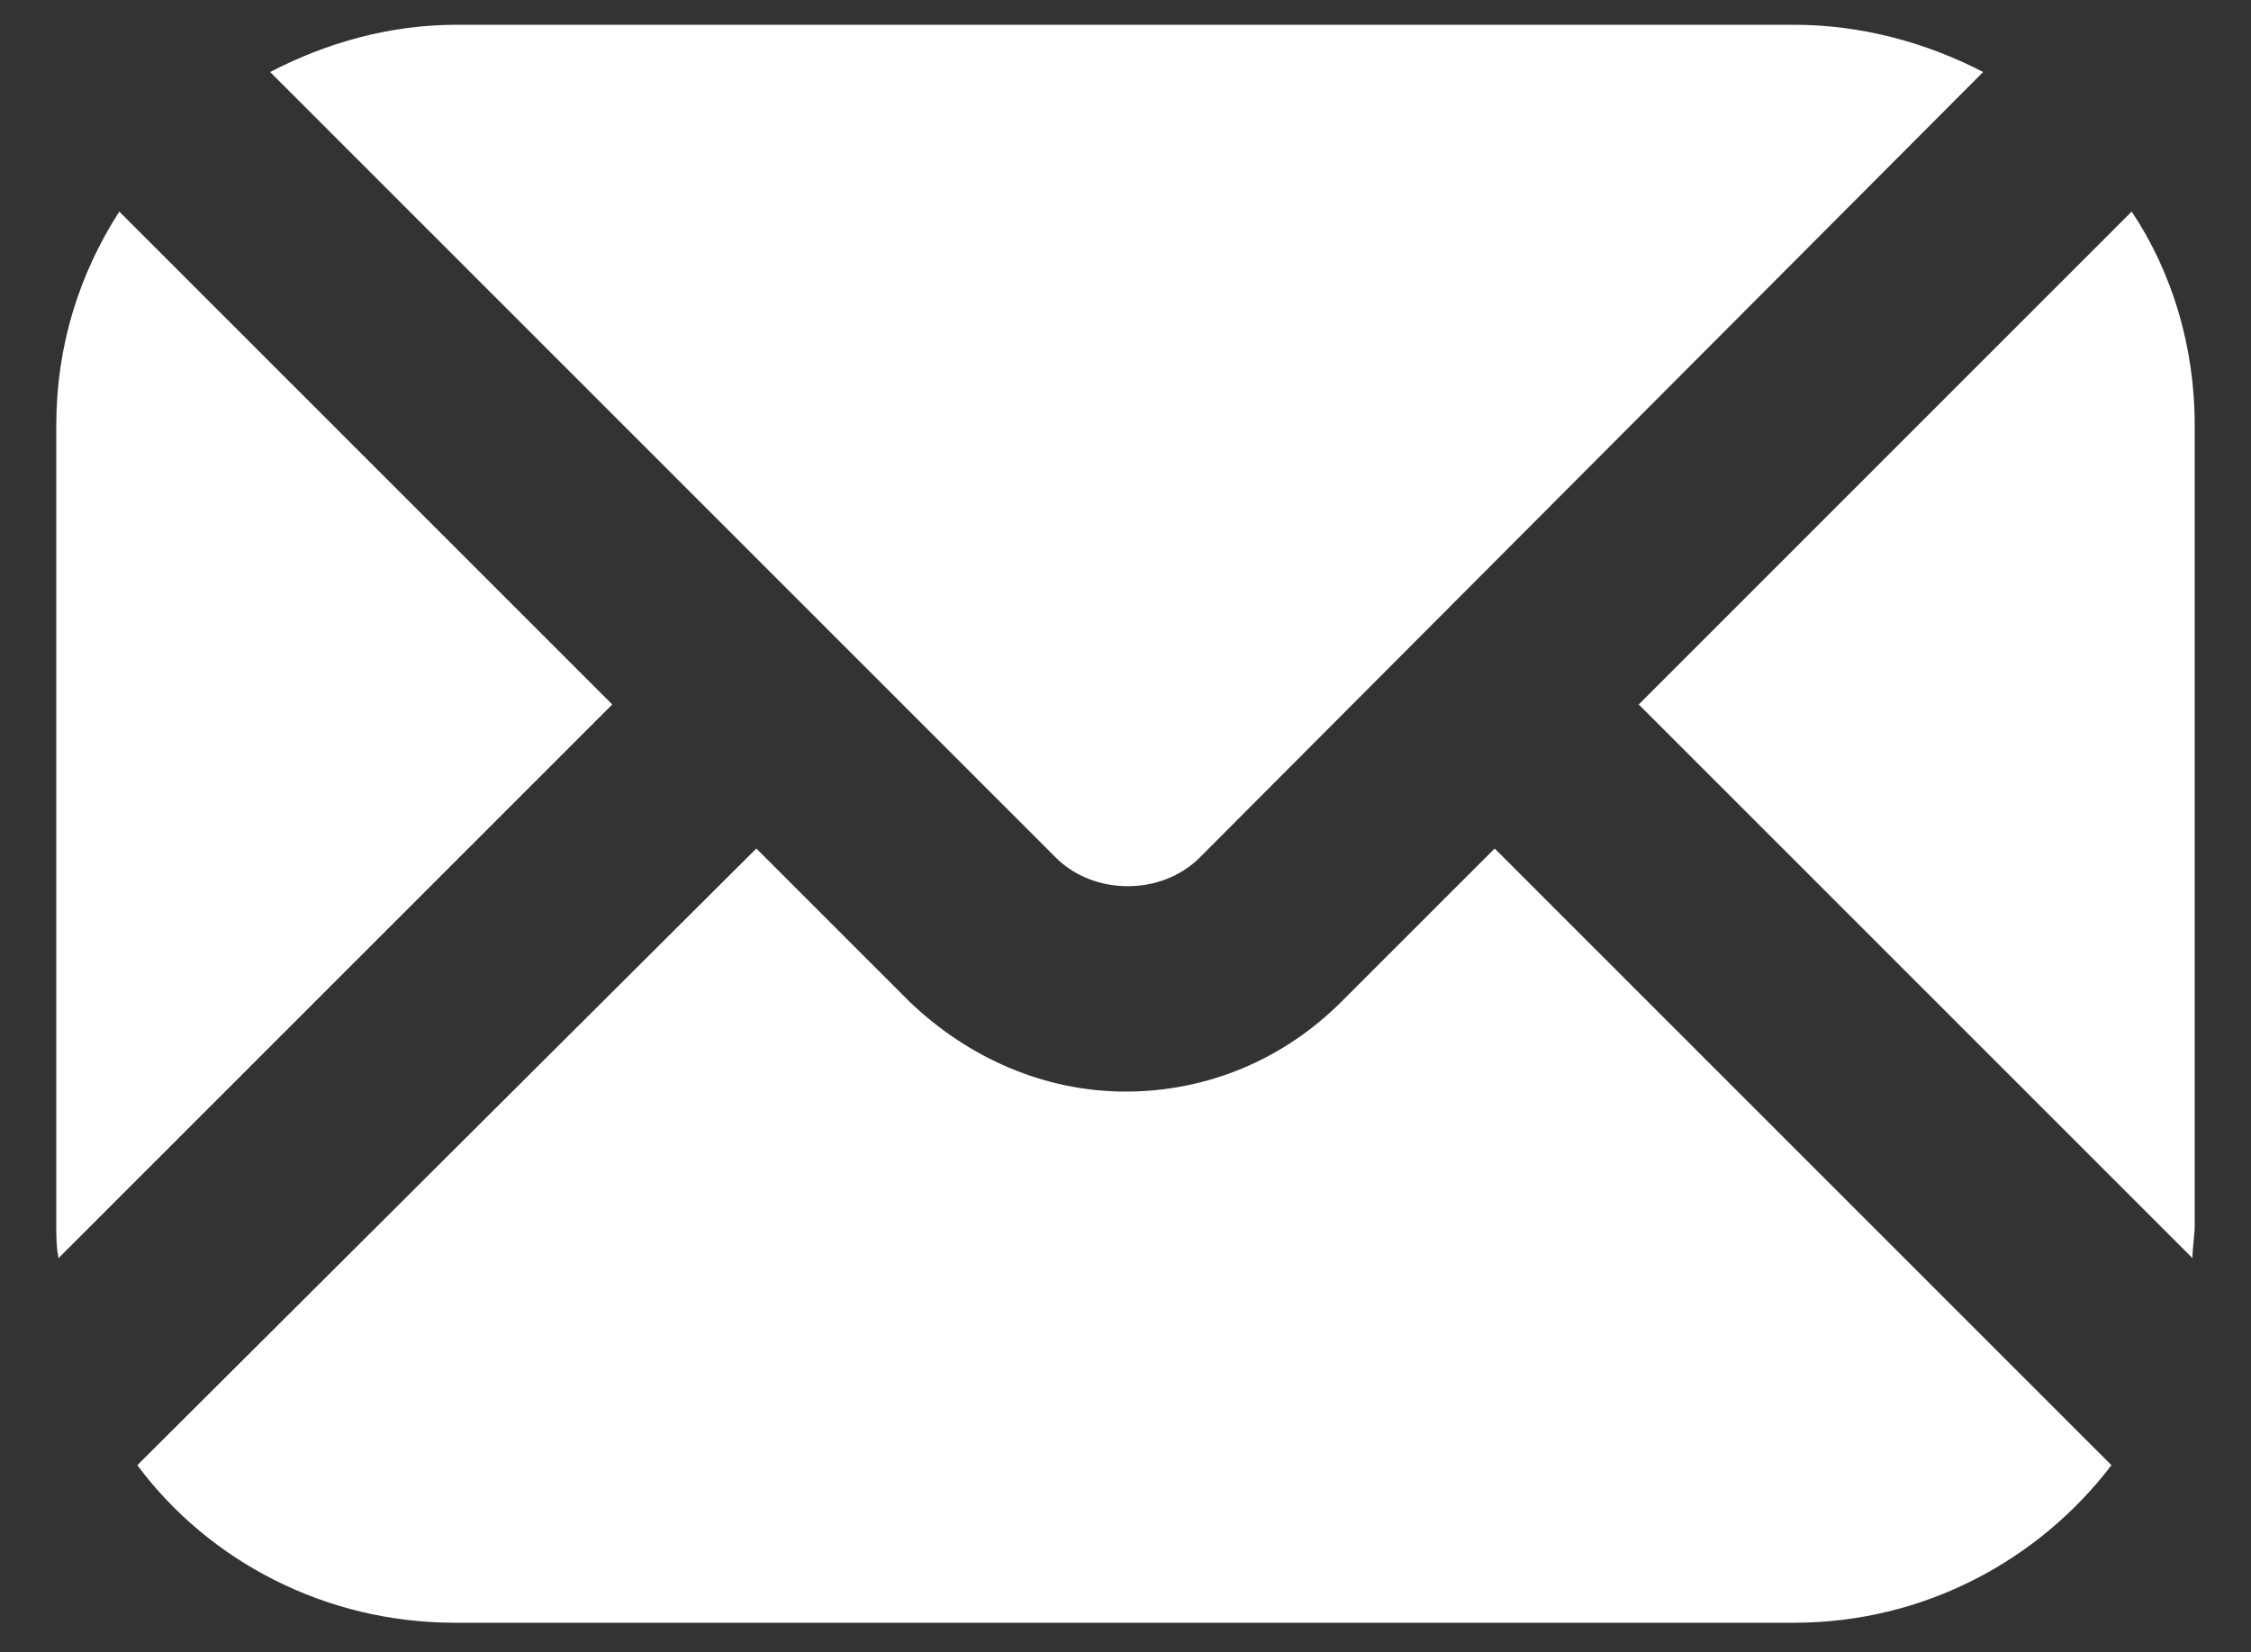 <?xml version="1.0" encoding="utf-8"?>
<!-- Generator: Adobe Illustrator 22.0.0, SVG Export Plug-In . SVG Version: 6.00 Build 0)  -->
<svg version="1.1" id="Слой_1" xmlns="http://www.w3.org/2000/svg" xmlns:xlink="http://www.w3.org/1999/xlink" x="0px" y="0px"
	 viewBox="0 0 100 73.4" style="enable-background:new 0 0 100 73.4;" xml:space="preserve" fill="#fff">
<rect x="0" y="0" width="100" height="73.4" fill="#333333" stroke="none"/>
<g>
	<path d="M79.7,1.1H20.3c-3,0-5.8,0.8-8.3,2.1l34.9,34.9c1.7,1.7,4.7,1.7,6.4,0L88.1,3.2C85.6,1.9,82.7,1.1,79.7,1.1z"/>
	<path d="M40.4,44.5l-6.8-6.8L6.1,65.1c3.2,4.3,8.4,7,14.1,7h59.5c5.8,0,10.9-2.8,14.1-7L66.4,37.7l-6.8,6.8c-2.6,2.6-6,4-9.6,4
		S43,47,40.4,44.5z"/>
	<path d="M2.5,54.4c0,0.5,0,1,0.1,1.5l24.6-24.6L5.3,9.4c-1.8,2.8-2.8,6-2.8,9.5V54.4z"/>
	<path d="M97.5,18.9c0-3.5-1-6.8-2.8-9.5L72.8,31.3l24.6,24.6c0-0.5,0.1-1,0.1-1.5V18.9z"/>
</g>
</svg>
